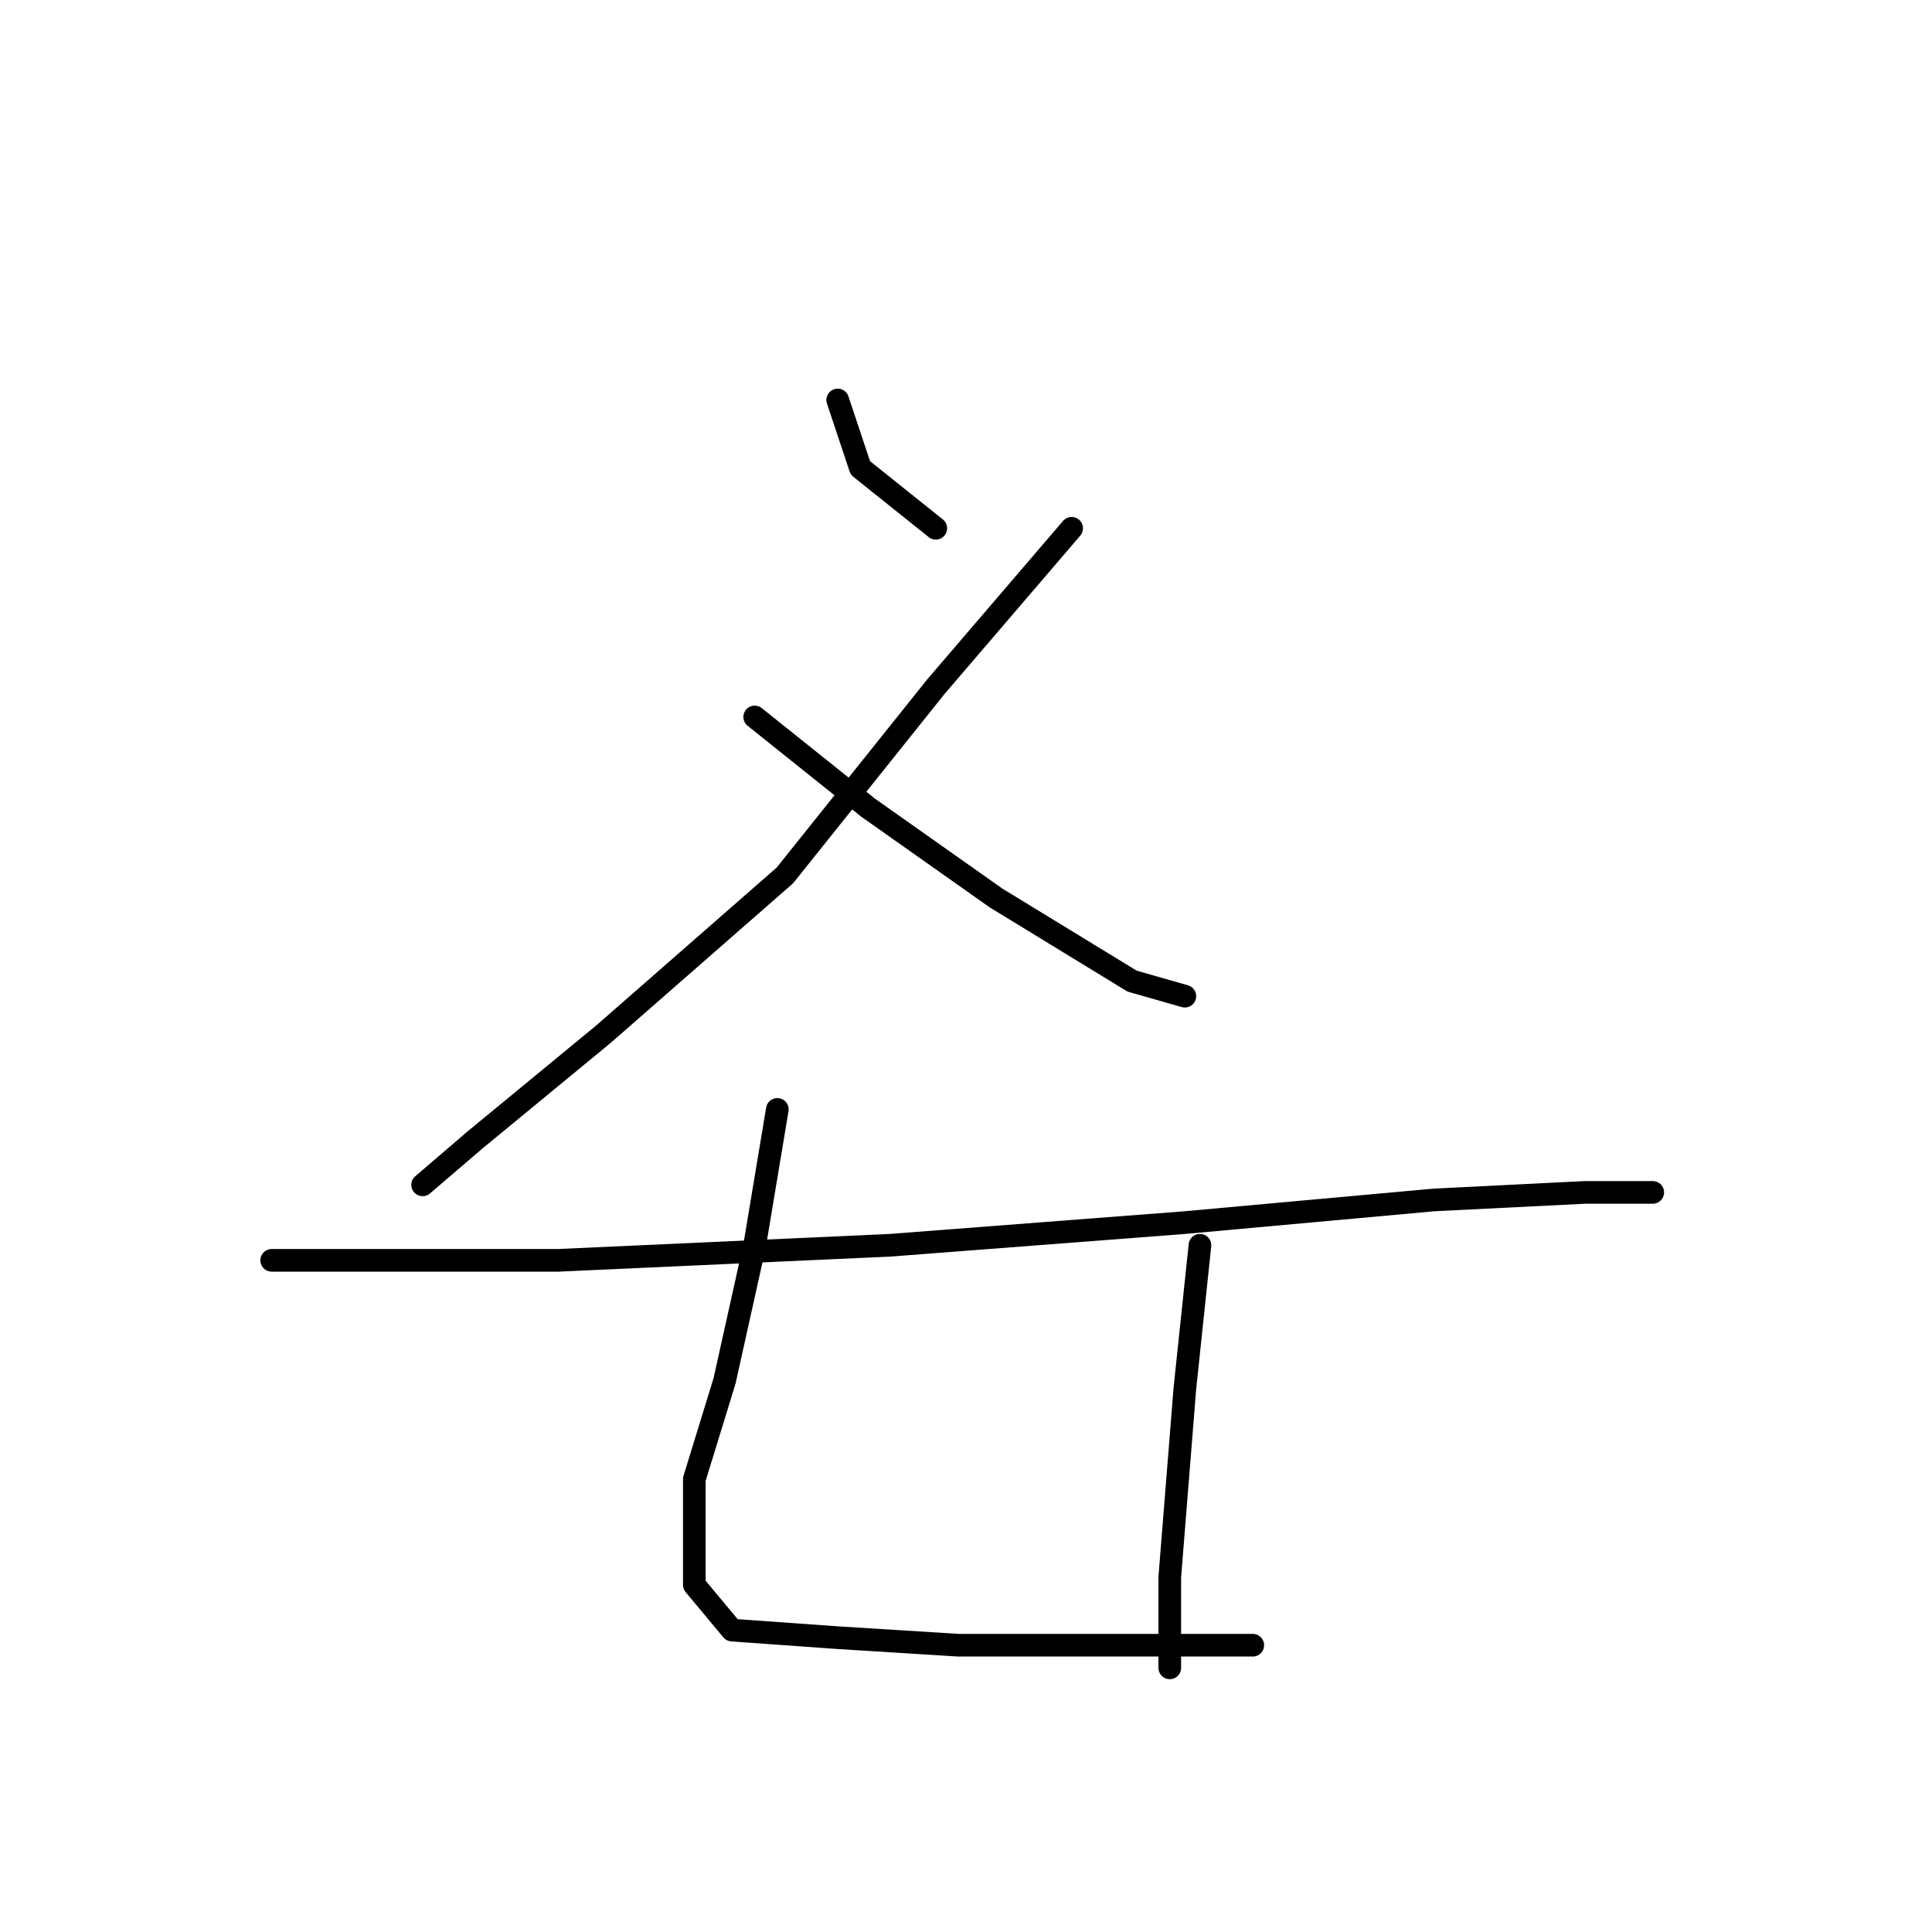 <?xml version="1.0" standalone="no"?>
    <svg width="256" height="256" xmlns="http://www.w3.org/2000/svg" version="1.1">
    <polyline stroke="black" stroke-width="3" stroke-linecap="round" fill="transparent" stroke-linejoin="round" points="111 53 114 62 124 70 124 70 " />
        <polyline stroke="black" stroke-width="3" stroke-linecap="round" fill="transparent" stroke-linejoin="round" points="142 70 124 91 104 116 80 137 63 151 56 157 56 157 " />
        <polyline stroke="black" stroke-width="3" stroke-linecap="round" fill="transparent" stroke-linejoin="round" points="100 95 115 107 132 119 150 130 157 132 157 132 " />
        <polyline stroke="black" stroke-width="3" stroke-linecap="round" fill="transparent" stroke-linejoin="round" points="36 167 46 167 74 167 118 165 157 162 190 159 210 158 219 158 219 158 " />
        <polyline stroke="black" stroke-width="3" stroke-linecap="round" fill="transparent" stroke-linejoin="round" points="103 147 100 165 96 183 92 196 92 205 92 210 97 216 111 217 127 218 141 218 153 218 161 218 166 218 166 218 " />
        <polyline stroke="black" stroke-width="3" stroke-linecap="round" fill="transparent" stroke-linejoin="round" points="159 165 157 184 155 209 155 221 155 221 " />
        </svg>